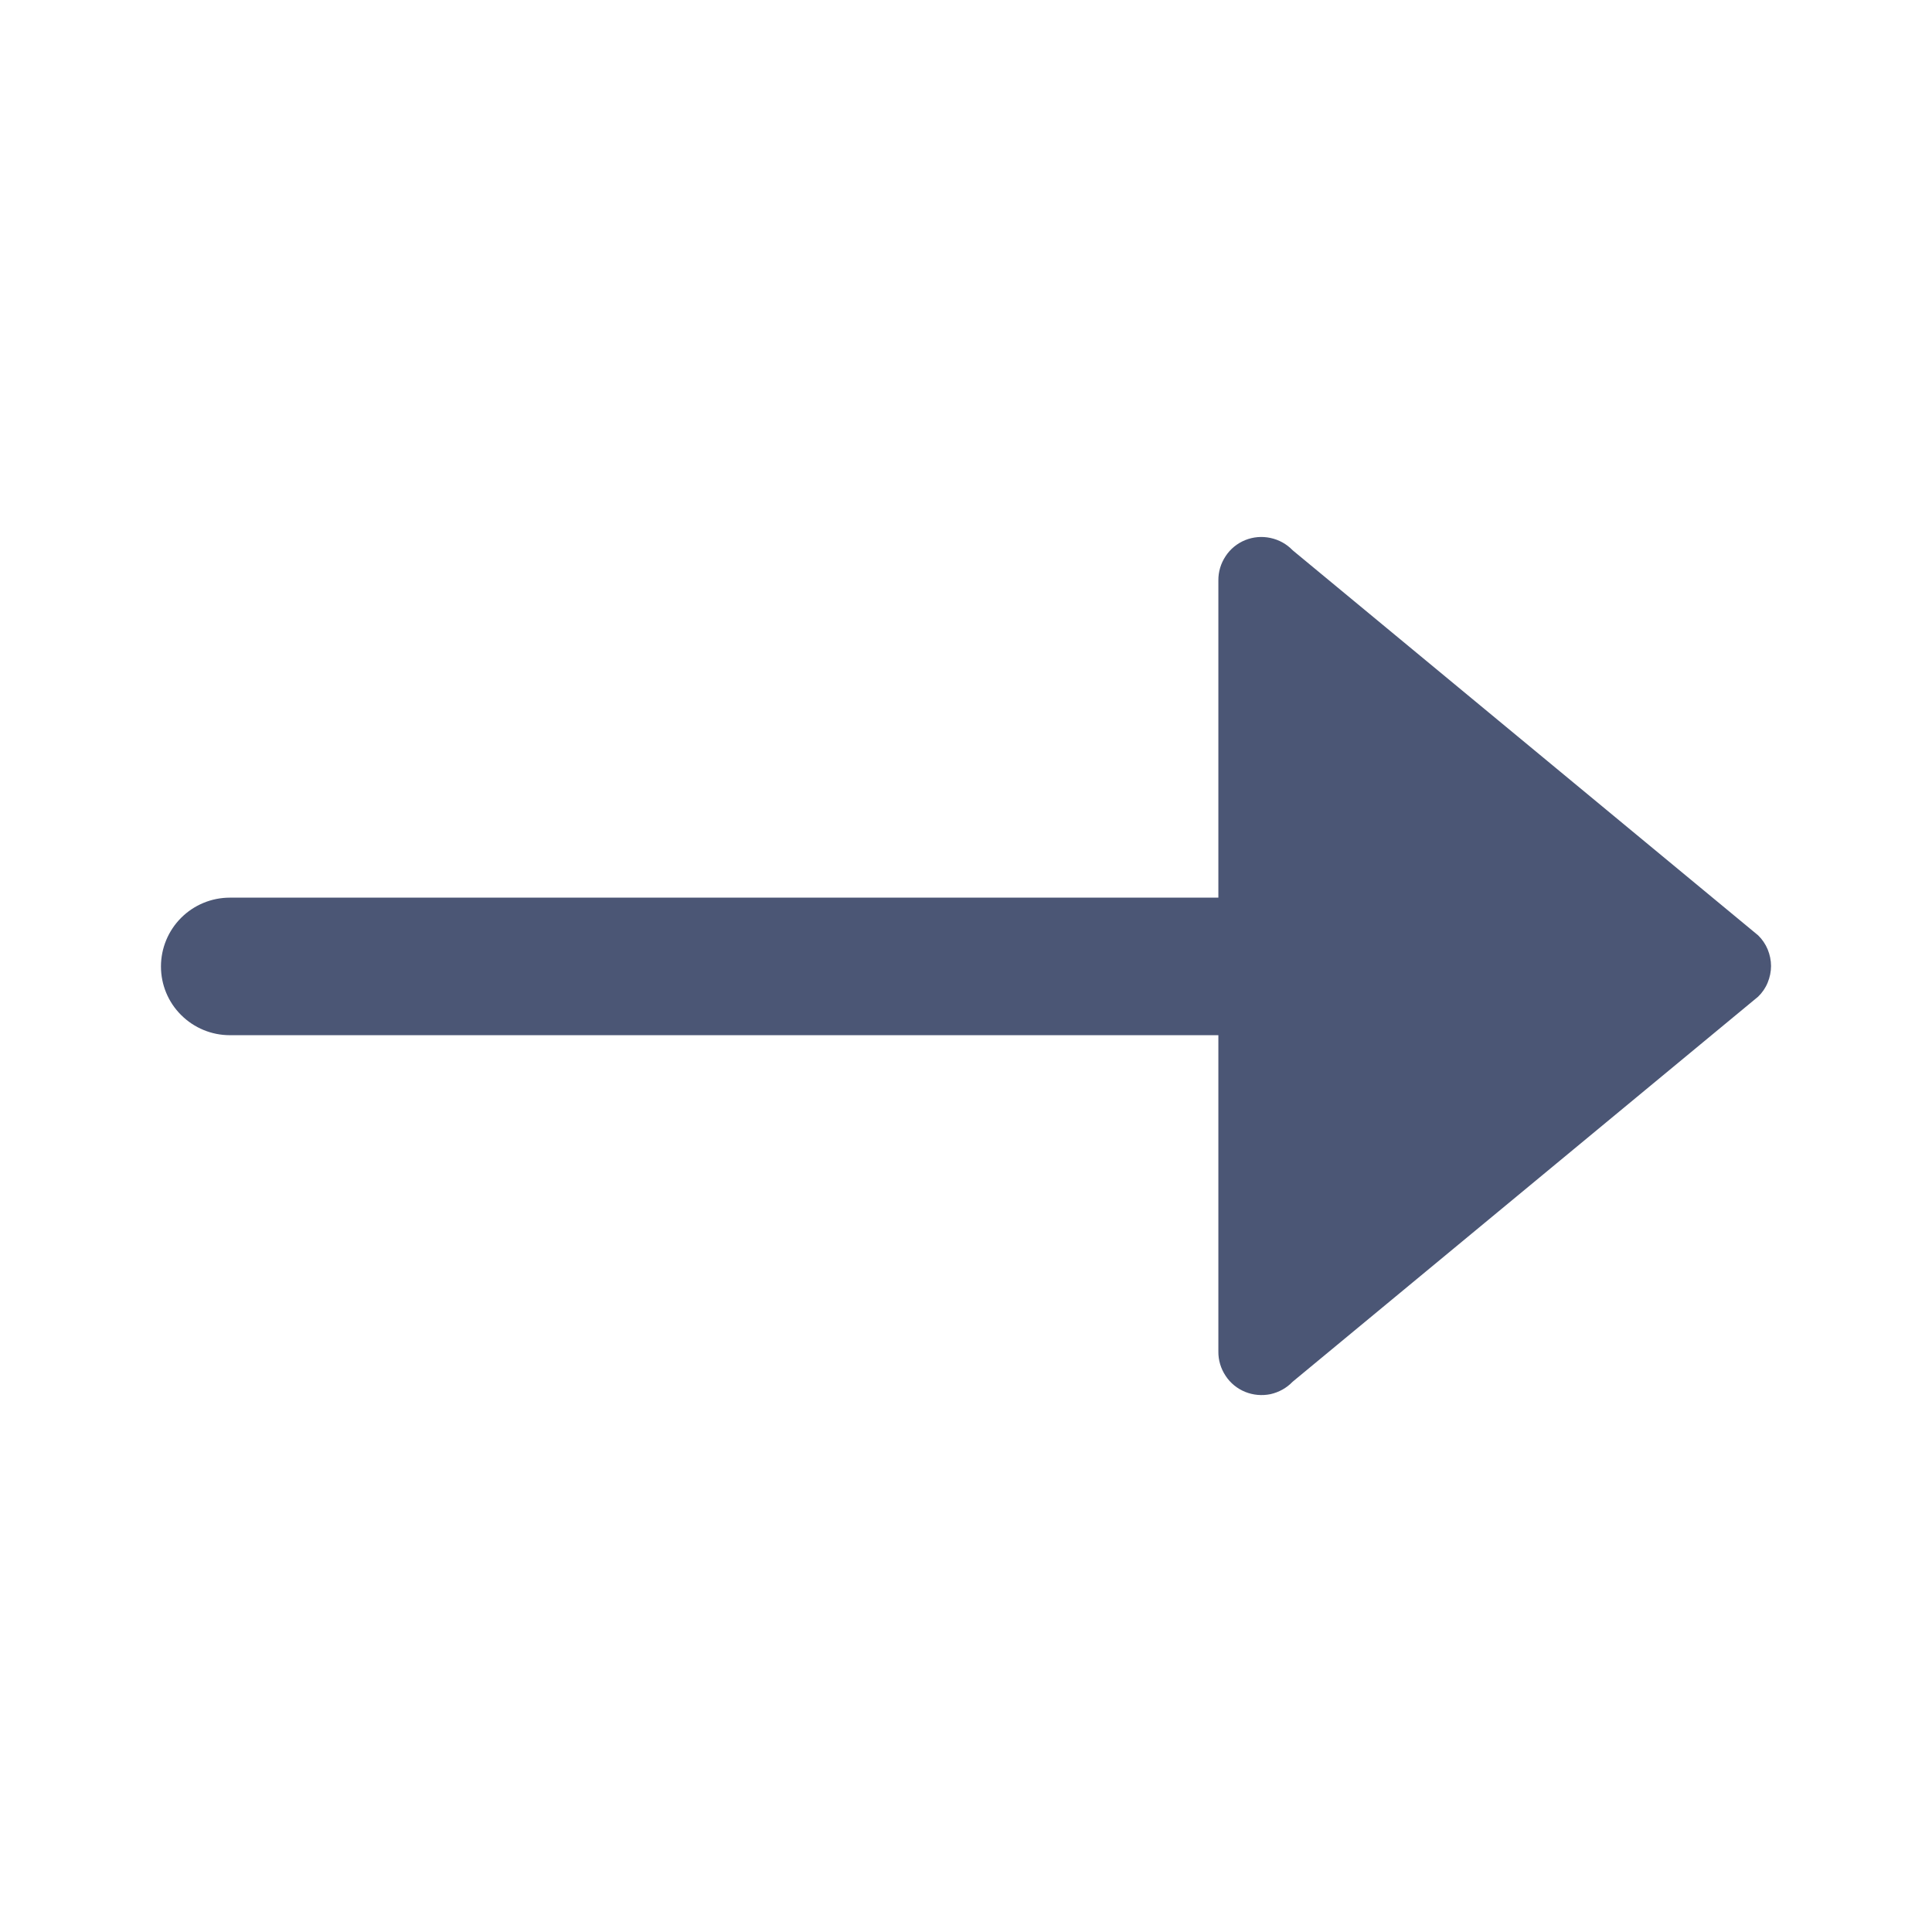 <svg width="16" height="16" viewBox="0 0 16 16" fill="none" xmlns="http://www.w3.org/2000/svg">
<path d="M10.09 4.808V7.434H1.903C1.752 7.434 1.607 7.494 1.5 7.601C1.393 7.708 1.333 7.853 1.333 8.004C1.333 8.155 1.393 8.3 1.5 8.406C1.607 8.513 1.752 8.573 1.903 8.573H10.09V11.192C10.089 11.264 10.11 11.334 10.15 11.394C10.189 11.454 10.246 11.5 10.312 11.527C10.379 11.554 10.451 11.56 10.521 11.546C10.592 11.53 10.655 11.495 10.705 11.443L14.56 8.254C14.594 8.221 14.621 8.182 14.639 8.138C14.657 8.094 14.667 8.047 14.667 8C14.667 7.953 14.657 7.906 14.639 7.862C14.621 7.819 14.594 7.779 14.56 7.746L10.705 4.557C10.655 4.505 10.592 4.47 10.521 4.455C10.451 4.44 10.379 4.446 10.312 4.473C10.246 4.5 10.189 4.546 10.15 4.606C10.11 4.666 10.089 4.736 10.09 4.808Z" fill="#4B5675"/>
</svg>
